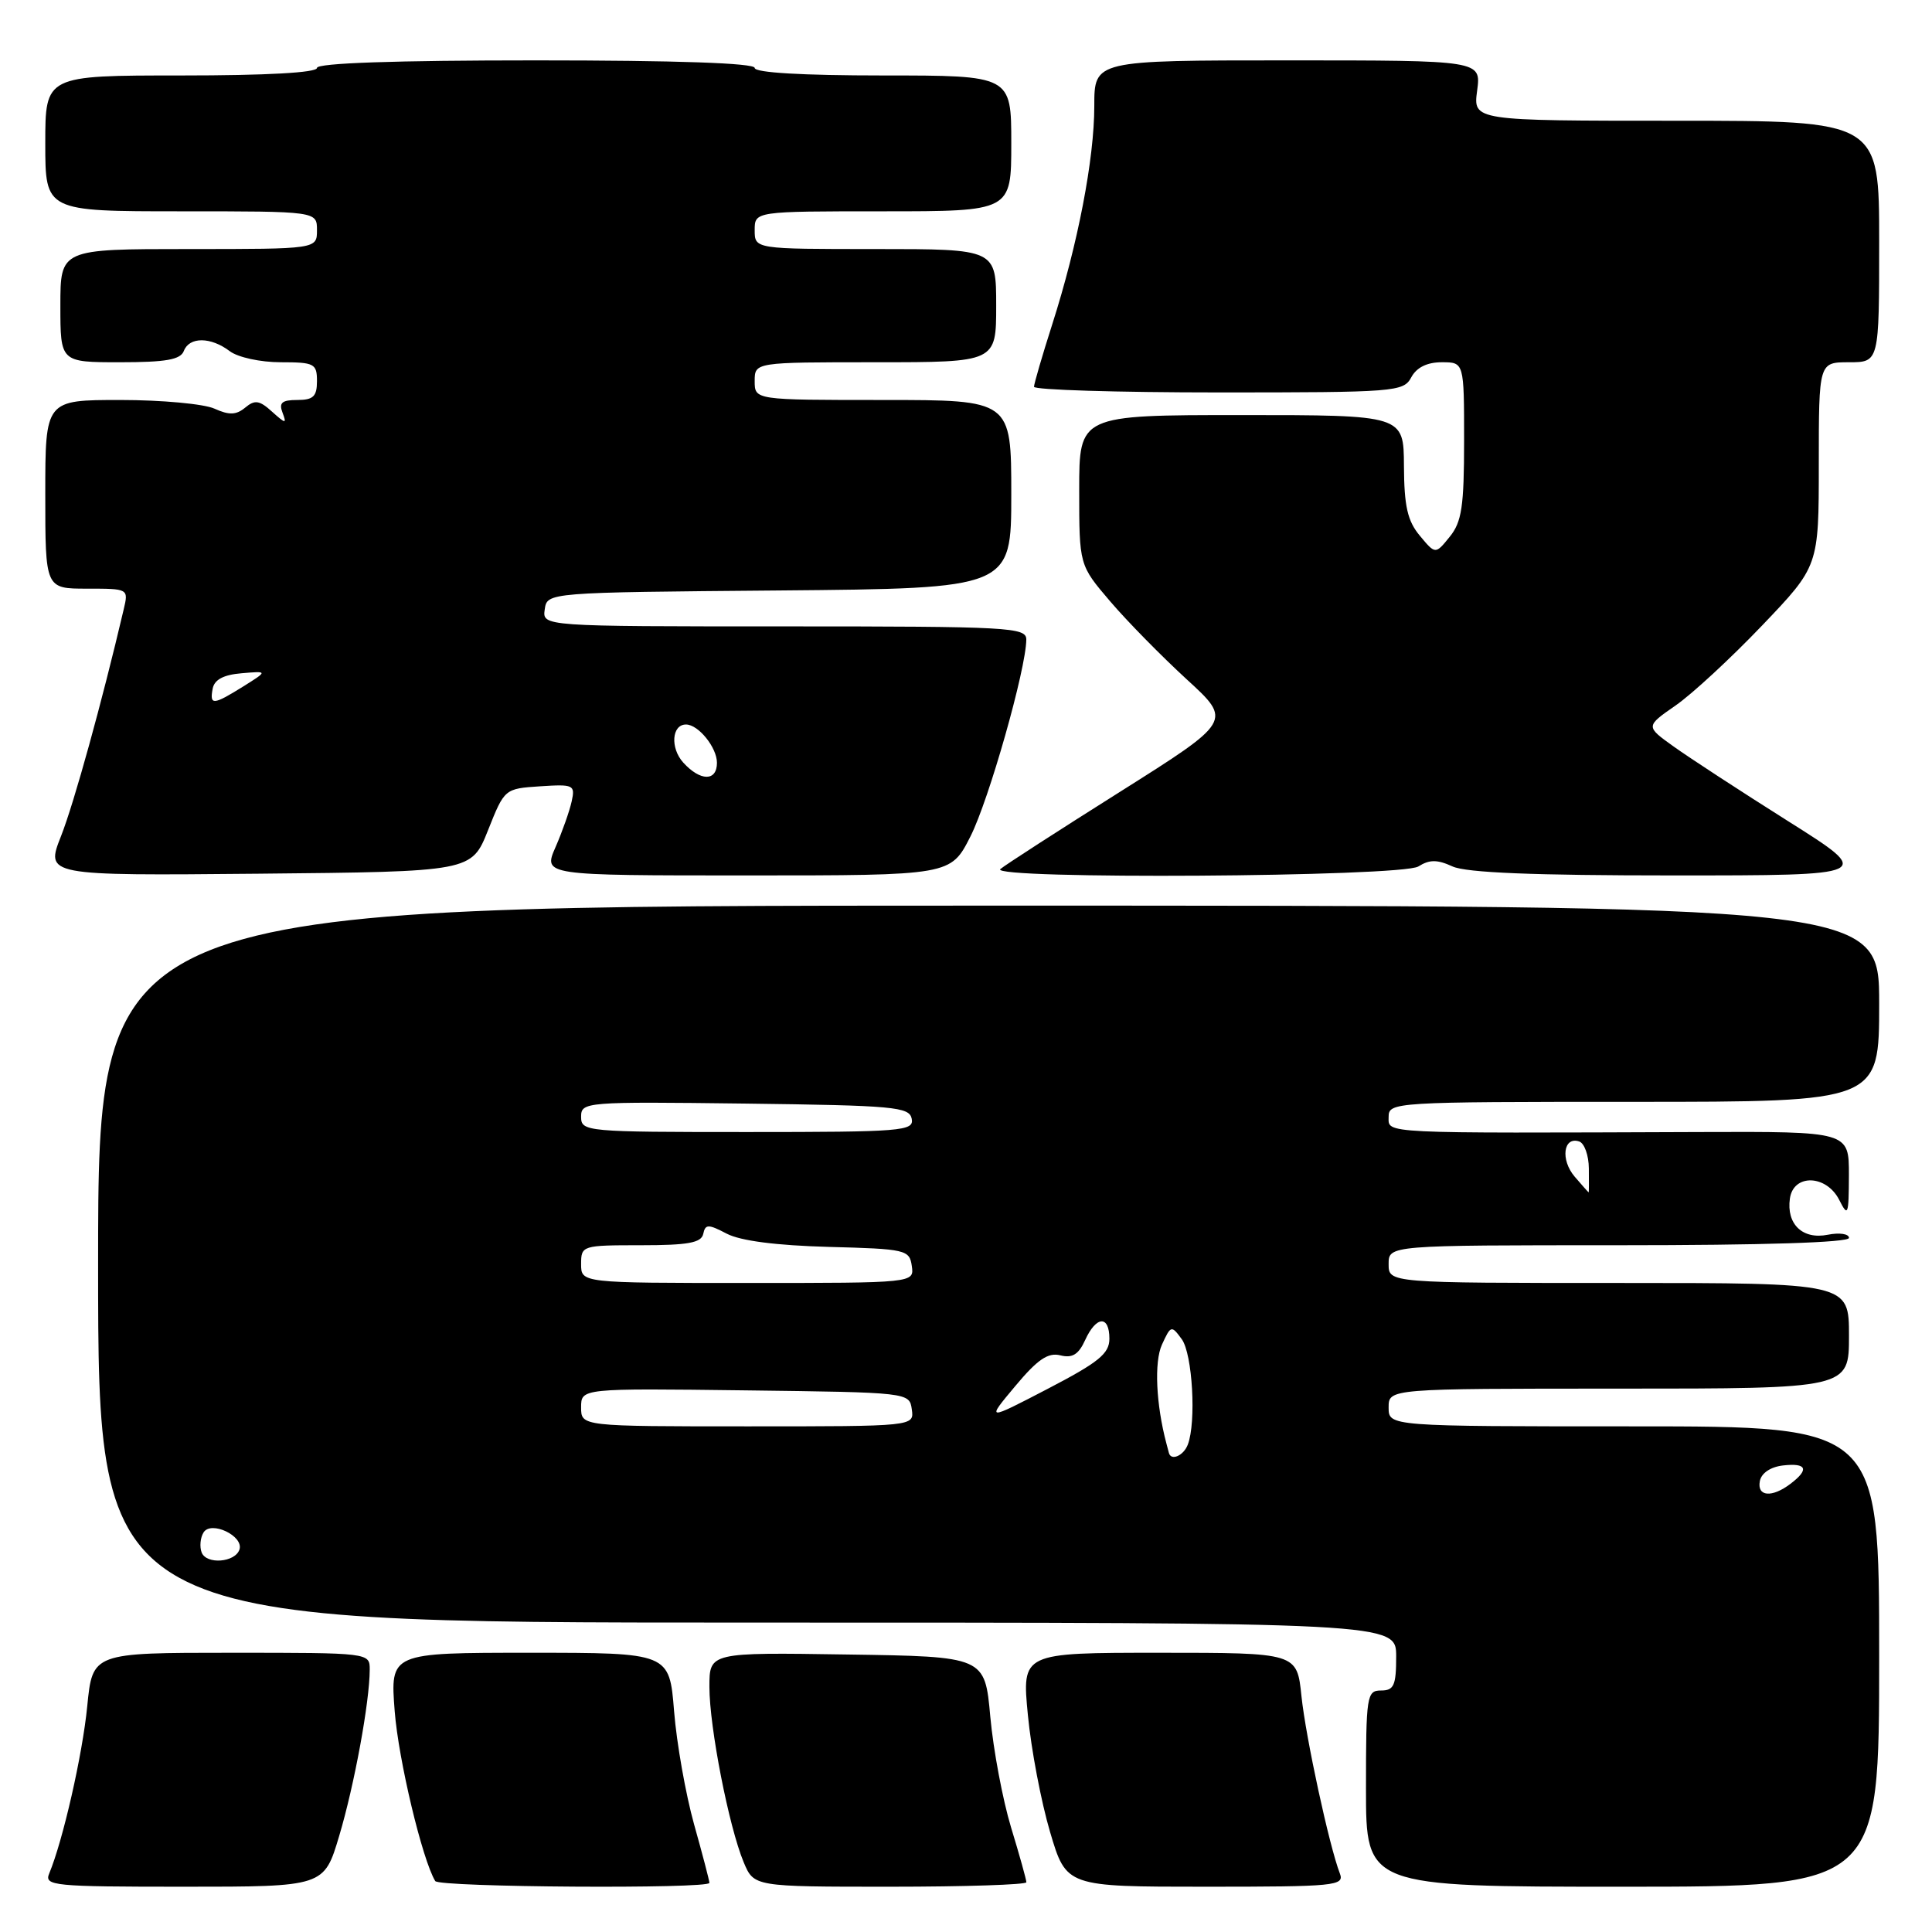 <?xml version="1.0" encoding="UTF-8" standalone="no"?>
<!DOCTYPE svg PUBLIC "-//W3C//DTD SVG 1.1//EN" "http://www.w3.org/Graphics/SVG/1.1/DTD/svg11.dtd" >
<svg xmlns="http://www.w3.org/2000/svg" xmlns:xlink="http://www.w3.org/1999/xlink" version="1.1" viewBox="0 0 256 256">
 <g >
 <path fill="currentColor"
d=" M 44.95 243.25 C 46.96 236.51 48.98 225.50 48.99 221.25 C 49.00 219.00 49.00 219.00 30.63 219.00 C 12.26 219.00 12.26 219.00 11.56 226.08 C 10.93 232.52 8.34 243.88 6.52 248.25 C 5.84 249.88 7.06 250.00 24.36 250.00 C 42.94 250.00 42.94 250.00 44.95 243.25 Z  M 94.00 249.49 C 94.00 249.21 93.09 245.72 91.97 241.74 C 90.86 237.76 89.66 231.01 89.32 226.75 C 88.70 219.00 88.70 219.00 70.20 219.00 C 51.70 219.00 51.70 219.00 52.30 226.75 C 52.80 233.19 55.95 246.40 57.67 249.25 C 58.16 250.08 94.00 250.31 94.00 249.49 Z  M 136.00 249.41 C 136.00 249.08 135.09 245.81 133.97 242.14 C 132.86 238.47 131.62 231.87 131.22 227.48 C 130.50 219.50 130.50 219.50 112.25 219.23 C 94.00 218.95 94.00 218.95 94.00 223.52 C 94.00 228.85 96.58 242.06 98.54 246.75 C 99.90 250.00 99.90 250.00 117.95 250.00 C 127.88 250.00 136.00 249.73 136.00 249.41 Z  M 177.54 248.25 C 176.13 244.60 173.03 230.27 172.45 224.75 C 171.86 219.00 171.86 219.00 153.63 219.00 C 135.40 219.00 135.40 219.00 136.20 227.25 C 136.63 231.79 137.96 238.76 139.14 242.75 C 141.29 250.00 141.29 250.00 159.75 250.00 C 176.93 250.00 178.17 249.88 177.54 248.25 Z  M 249.00 219.50 C 249.00 189.00 249.00 189.00 216.50 189.00 C 184.00 189.00 184.00 189.00 184.00 186.50 C 184.00 184.00 184.00 184.00 214.50 184.00 C 245.00 184.00 245.00 184.00 245.00 177.00 C 245.00 170.00 245.00 170.00 214.50 170.00 C 184.00 170.00 184.00 170.00 184.00 167.50 C 184.00 165.00 184.00 165.00 214.50 165.00 C 233.65 165.00 245.00 164.64 245.00 164.03 C 245.00 163.49 243.74 163.30 242.19 163.61 C 238.85 164.28 236.69 162.21 237.17 158.81 C 237.64 155.51 242.01 155.64 243.71 159.00 C 244.87 161.30 244.97 161.03 244.99 155.71 C 245.00 149.93 245.00 149.93 225.25 150.00 C 182.56 150.16 184.00 150.23 184.00 148.00 C 184.00 146.04 184.67 146.00 216.50 146.00 C 249.00 146.00 249.00 146.00 249.00 133.00 C 249.00 120.00 249.00 120.00 131.00 120.00 C 13.00 120.00 13.00 120.00 13.00 167.50 C 13.00 215.00 13.00 215.00 99.00 215.00 C 185.00 215.00 185.00 215.00 185.00 219.50 C 185.00 223.33 184.70 224.00 183.00 224.00 C 181.10 224.00 181.00 224.67 181.00 237.00 C 181.00 250.00 181.00 250.00 215.00 250.00 C 249.00 250.00 249.00 250.00 249.00 219.50 Z  M 64.67 110.00 C 66.85 104.52 66.87 104.50 71.56 104.19 C 76.01 103.90 76.23 104.00 75.75 106.19 C 75.47 107.46 74.51 110.19 73.61 112.25 C 71.97 116.00 71.97 116.00 98.97 116.00 C 125.97 116.00 125.97 116.00 128.59 110.83 C 131.04 105.99 135.96 88.64 135.99 84.75 C 136.00 83.12 133.81 83.00 103.93 83.00 C 71.86 83.00 71.86 83.00 72.18 80.75 C 72.50 78.50 72.50 78.50 103.25 78.24 C 134.00 77.97 134.00 77.97 134.00 65.49 C 134.00 53.00 134.00 53.00 117.00 53.00 C 100.00 53.00 100.00 53.00 100.00 50.50 C 100.00 48.00 100.00 48.00 116.00 48.00 C 132.00 48.00 132.00 48.00 132.00 40.50 C 132.00 33.00 132.00 33.00 116.00 33.00 C 100.00 33.00 100.00 33.00 100.00 30.50 C 100.00 28.00 100.00 28.00 117.00 28.00 C 134.00 28.00 134.00 28.00 134.00 19.00 C 134.00 10.00 134.00 10.00 117.00 10.00 C 106.33 10.00 100.00 9.63 100.00 9.00 C 100.00 8.36 89.67 8.00 71.00 8.00 C 52.33 8.00 42.00 8.36 42.00 9.00 C 42.00 9.63 35.33 10.00 24.00 10.00 C 6.00 10.00 6.00 10.00 6.00 19.00 C 6.00 28.00 6.00 28.00 24.00 28.00 C 42.00 28.00 42.00 28.00 42.00 30.50 C 42.00 33.00 42.00 33.00 25.00 33.00 C 8.00 33.00 8.00 33.00 8.00 40.50 C 8.00 48.00 8.00 48.00 15.89 48.00 C 21.99 48.00 23.92 47.66 24.36 46.50 C 25.09 44.61 27.92 44.62 30.44 46.53 C 31.52 47.35 34.51 48.00 37.19 48.00 C 41.65 48.00 42.00 48.18 42.00 50.50 C 42.00 52.53 41.51 53.00 39.39 53.00 C 37.35 53.00 36.93 53.37 37.44 54.69 C 38.01 56.19 37.85 56.17 36.06 54.56 C 34.39 53.04 33.77 52.94 32.49 54.01 C 31.29 55.00 30.37 55.03 28.42 54.15 C 27.04 53.52 21.43 53.00 15.95 53.00 C 6.00 53.00 6.00 53.00 6.00 65.50 C 6.00 78.00 6.00 78.00 11.52 78.00 C 17.03 78.00 17.04 78.00 16.39 80.75 C 13.51 93.04 9.81 106.41 8.09 110.78 C 6.02 116.03 6.02 116.03 34.25 115.77 C 62.48 115.50 62.48 115.50 64.67 110.00 Z  M 187.94 114.81 C 189.42 113.88 190.44 113.88 192.47 114.81 C 194.29 115.64 203.21 116.00 221.72 116.00 C 248.34 116.00 248.34 116.00 236.92 108.80 C 230.64 104.84 223.82 100.39 221.77 98.92 C 218.04 96.25 218.04 96.25 222.01 93.49 C 224.20 91.98 229.36 87.20 233.49 82.88 C 241.00 75.02 241.00 75.02 241.00 61.51 C 241.00 48.00 241.00 48.00 245.00 48.00 C 249.00 48.00 249.00 48.00 249.00 32.00 C 249.00 16.00 249.00 16.00 222.10 16.00 C 195.19 16.00 195.19 16.00 195.73 12.00 C 196.26 8.00 196.26 8.00 170.63 8.00 C 145.00 8.00 145.00 8.00 145.00 14.04 C 145.00 21.06 142.83 32.33 139.42 43.00 C 138.10 47.12 137.02 50.84 137.01 51.25 C 137.01 51.66 148.01 52.00 161.46 52.00 C 184.91 52.00 185.97 51.92 187.00 50.00 C 187.70 48.69 189.09 48.00 191.04 48.00 C 194.00 48.00 194.00 48.00 194.00 58.39 C 194.00 67.11 193.69 69.16 192.10 71.12 C 190.20 73.47 190.20 73.47 188.13 70.98 C 186.50 69.03 186.06 67.07 186.03 61.75 C 186.00 55.00 186.00 55.00 164.50 55.00 C 143.00 55.00 143.00 55.00 143.00 64.94 C 143.00 74.88 143.00 74.88 147.11 79.69 C 149.37 82.34 153.94 86.98 157.25 90.02 C 163.28 95.54 163.28 95.54 148.39 104.93 C 140.20 110.09 133.07 114.69 132.55 115.16 C 130.98 116.55 185.70 116.21 187.94 114.81 Z  M 26.72 205.71 C 26.43 204.95 26.54 203.75 26.97 203.06 C 27.96 201.45 32.32 203.52 31.73 205.32 C 31.16 207.04 27.35 207.34 26.72 205.71 Z  M 233.19 196.25 C 233.39 195.19 234.61 194.37 236.26 194.18 C 239.41 193.82 239.77 194.70 237.25 196.61 C 234.78 198.49 232.79 198.31 233.19 196.25 Z  M 154.88 192.50 C 154.81 192.22 154.66 191.66 154.55 191.25 C 153.18 186.09 152.92 180.47 153.96 178.18 C 155.14 175.61 155.22 175.58 156.59 177.45 C 158.01 179.40 158.53 188.45 157.39 191.42 C 156.83 192.90 155.15 193.62 154.88 192.50 Z  M 77.00 186.48 C 77.00 183.96 77.00 183.96 98.75 184.23 C 120.45 184.50 120.50 184.51 120.82 186.75 C 121.14 189.00 121.14 189.00 99.07 189.00 C 77.00 189.00 77.00 189.00 77.00 186.48 Z  M 134.53 183.66 C 137.48 180.13 138.87 179.18 140.50 179.59 C 142.09 179.99 142.92 179.48 143.79 177.56 C 145.26 174.34 147.00 174.25 147.00 177.39 C 147.00 179.36 145.59 180.51 138.84 184.02 C 130.67 188.27 130.67 188.27 134.53 183.66 Z  M 77.00 167.50 C 77.00 165.04 77.14 165.00 84.93 165.00 C 91.15 165.00 92.92 164.68 93.18 163.51 C 93.46 162.19 93.83 162.18 96.30 163.47 C 98.12 164.42 102.86 165.03 109.80 165.22 C 120.04 165.49 120.51 165.60 120.82 167.75 C 121.14 170.00 121.14 170.00 99.07 170.00 C 77.00 170.00 77.00 170.00 77.00 167.50 Z  M 208.65 155.91 C 206.75 153.68 207.15 150.55 209.25 151.25 C 209.94 151.48 210.52 153.09 210.53 154.83 C 210.55 156.58 210.54 158.00 210.51 158.00 C 210.47 158.00 209.64 157.06 208.65 155.91 Z  M 77.00 147.98 C 77.00 146.01 77.51 145.97 98.74 146.23 C 118.52 146.48 120.50 146.66 120.81 148.25 C 121.12 149.87 119.56 150.00 99.07 150.00 C 77.60 150.00 77.00 149.95 77.00 147.98 Z  M 90.53 101.04 C 88.79 99.11 89.01 96.00 90.90 96.00 C 92.54 96.00 95.00 99.05 95.00 101.07 C 95.00 103.56 92.80 103.54 90.53 101.04 Z  M 28.18 91.25 C 28.41 90.05 29.62 89.41 32.01 89.21 C 35.50 88.91 35.50 88.91 32.23 90.96 C 28.23 93.45 27.76 93.48 28.18 91.25 Z "/>
</g>
</svg>